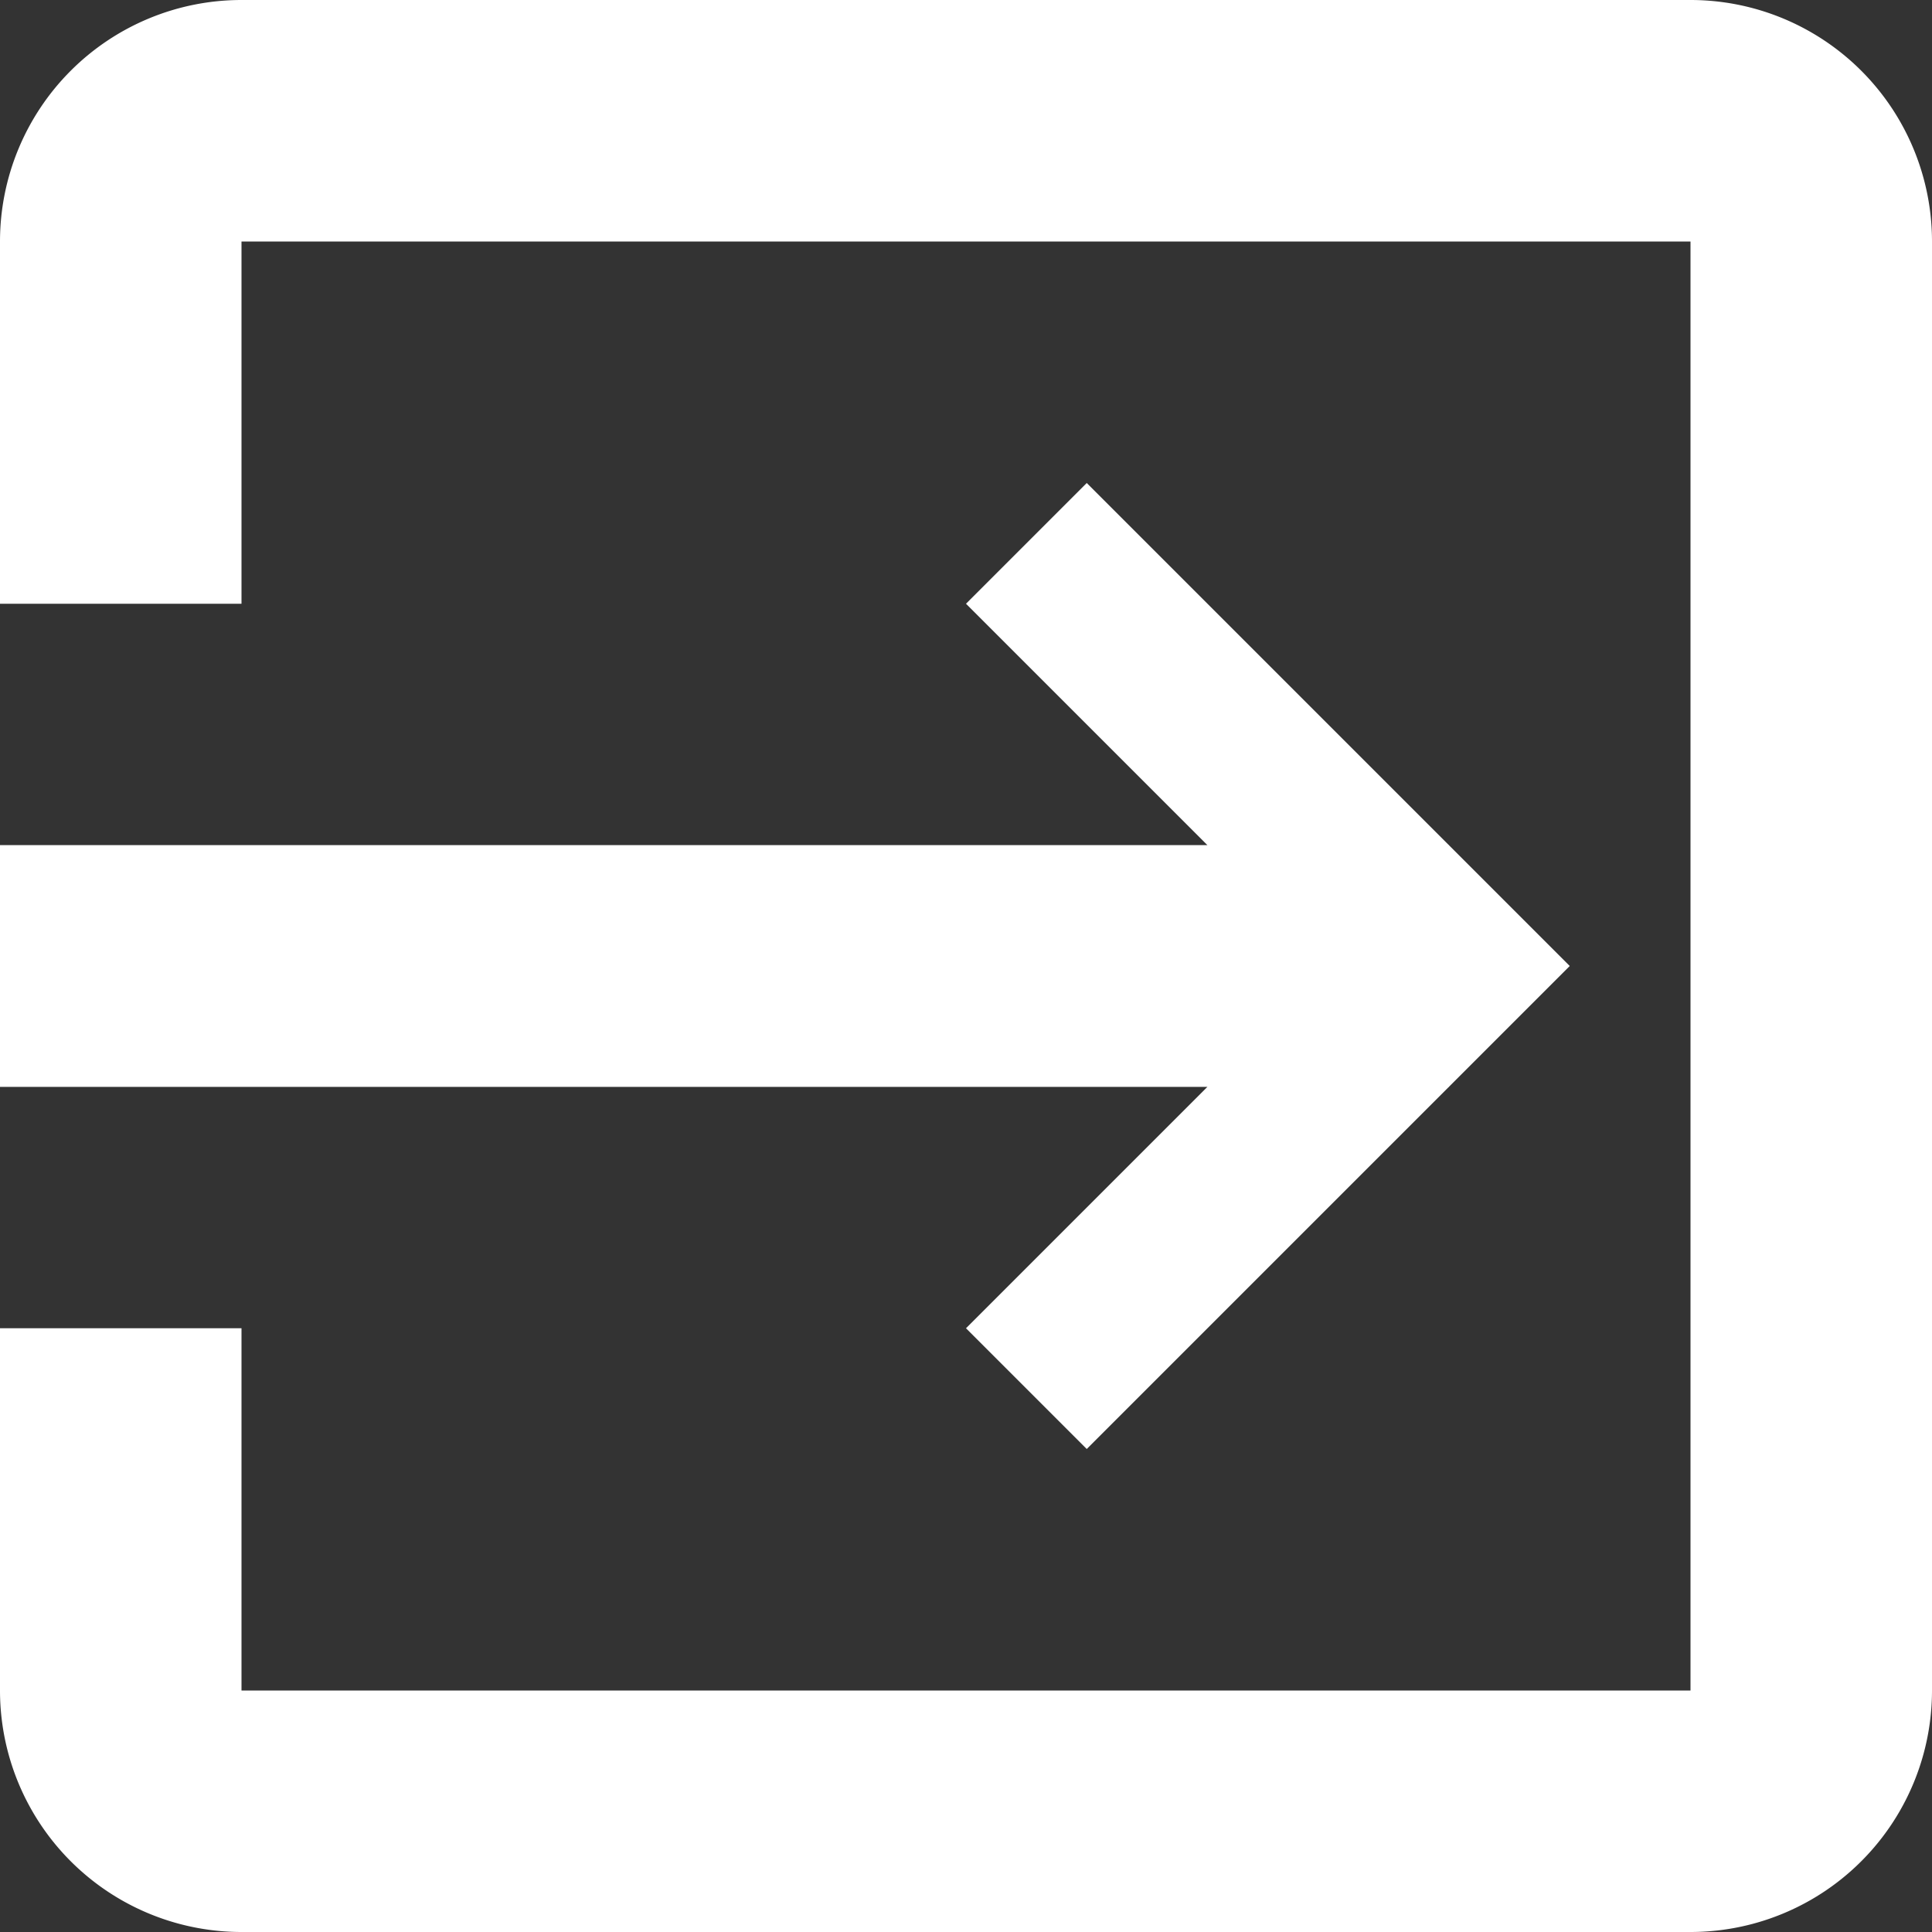 <svg xmlns="http://www.w3.org/2000/svg" viewBox="0 0 16 16"><rect x="0" y="0" width="16" height="16" fill="#333333" stroke="none"/><defs><style>.a{fill:#e7e7e7;}.b{fill:#fff;fill-rule:evenodd;}</style></defs><title>i-logout-white</title><rect class="a" y="7" width="12" height="2"/><path class="b" d="M14,0H2A2,2,0,0,0,0,2V5H2V2H14V14H2V11H0v3a2,2,0,0,0,2,2H14a2,2,0,0,0,2-2V2A2,2,0,0,0,14,0Z"/><polygon class="b" points="8 11 9 12 13 8 9 4 8 5 10 7 0 7 0 9 10 9 8 11"/></svg>